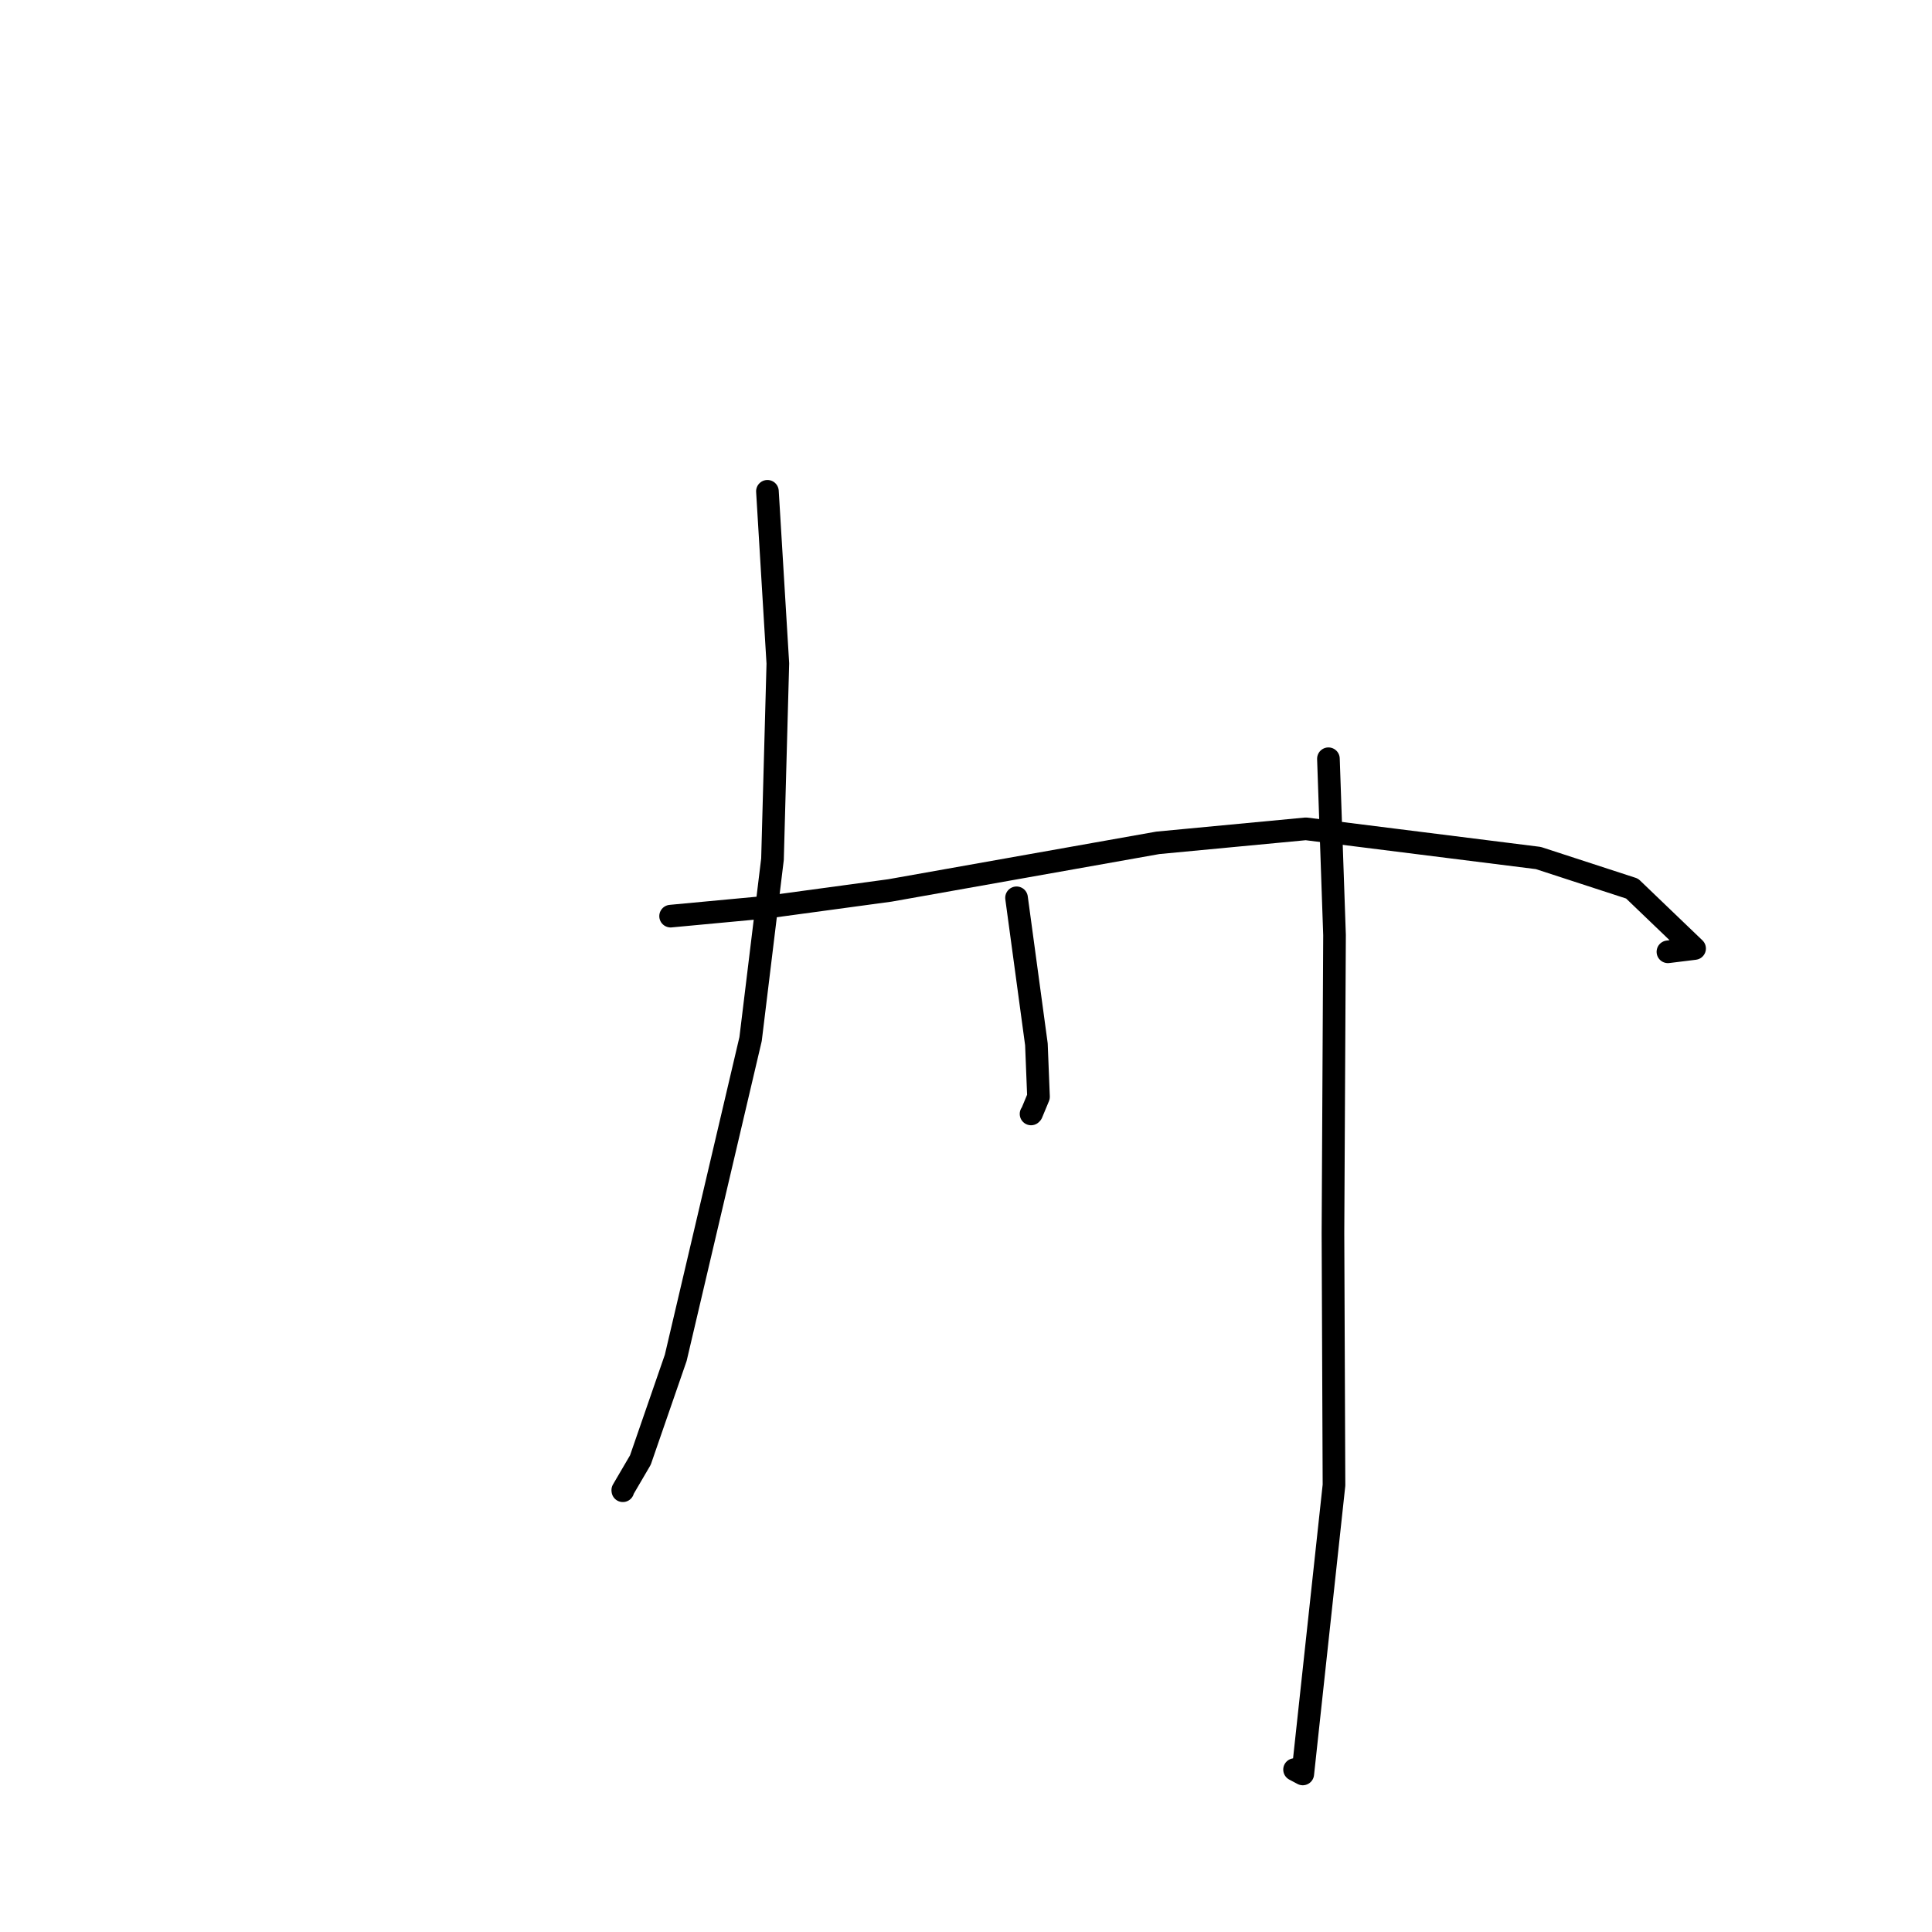 <?xml version="1.0" standalone="no"?>
    <svg width="256" height="256" xmlns="http://www.w3.org/2000/svg" version="1.1">
    <polyline stroke="black" stroke-width="3" stroke-linecap="round" fill="transparent" stroke-linejoin="round" points="101.688 65.1 103.068 87.918 102.359 113.847 99.457 137.68 89.538 179.922 84.854 193.464 82.522 197.448 82.531 197.53 " />
        <polyline stroke="black" stroke-width="3" stroke-linecap="round" fill="transparent" stroke-linejoin="round" points="134.697 118.964 137.33 138.38 137.607 145.329 136.695 147.524 136.62 147.602 " />
        <polyline stroke="black" stroke-width="3" stroke-linecap="round" fill="transparent" stroke-linejoin="round" points="176.023 100.538 176.831 123.898 176.624 163.384 176.761 196.785 172.623 235.057 171.536 234.478 " />
        <polyline stroke="black" stroke-width="3" stroke-linecap="round" fill="transparent" stroke-linejoin="round" points="88.859 121.393 101.656 120.196 117.913 117.989 153.422 111.68 173.034 109.825 203.837 113.692 216.261 117.741 224.542 125.683 221.009 126.119 " />
        </svg>